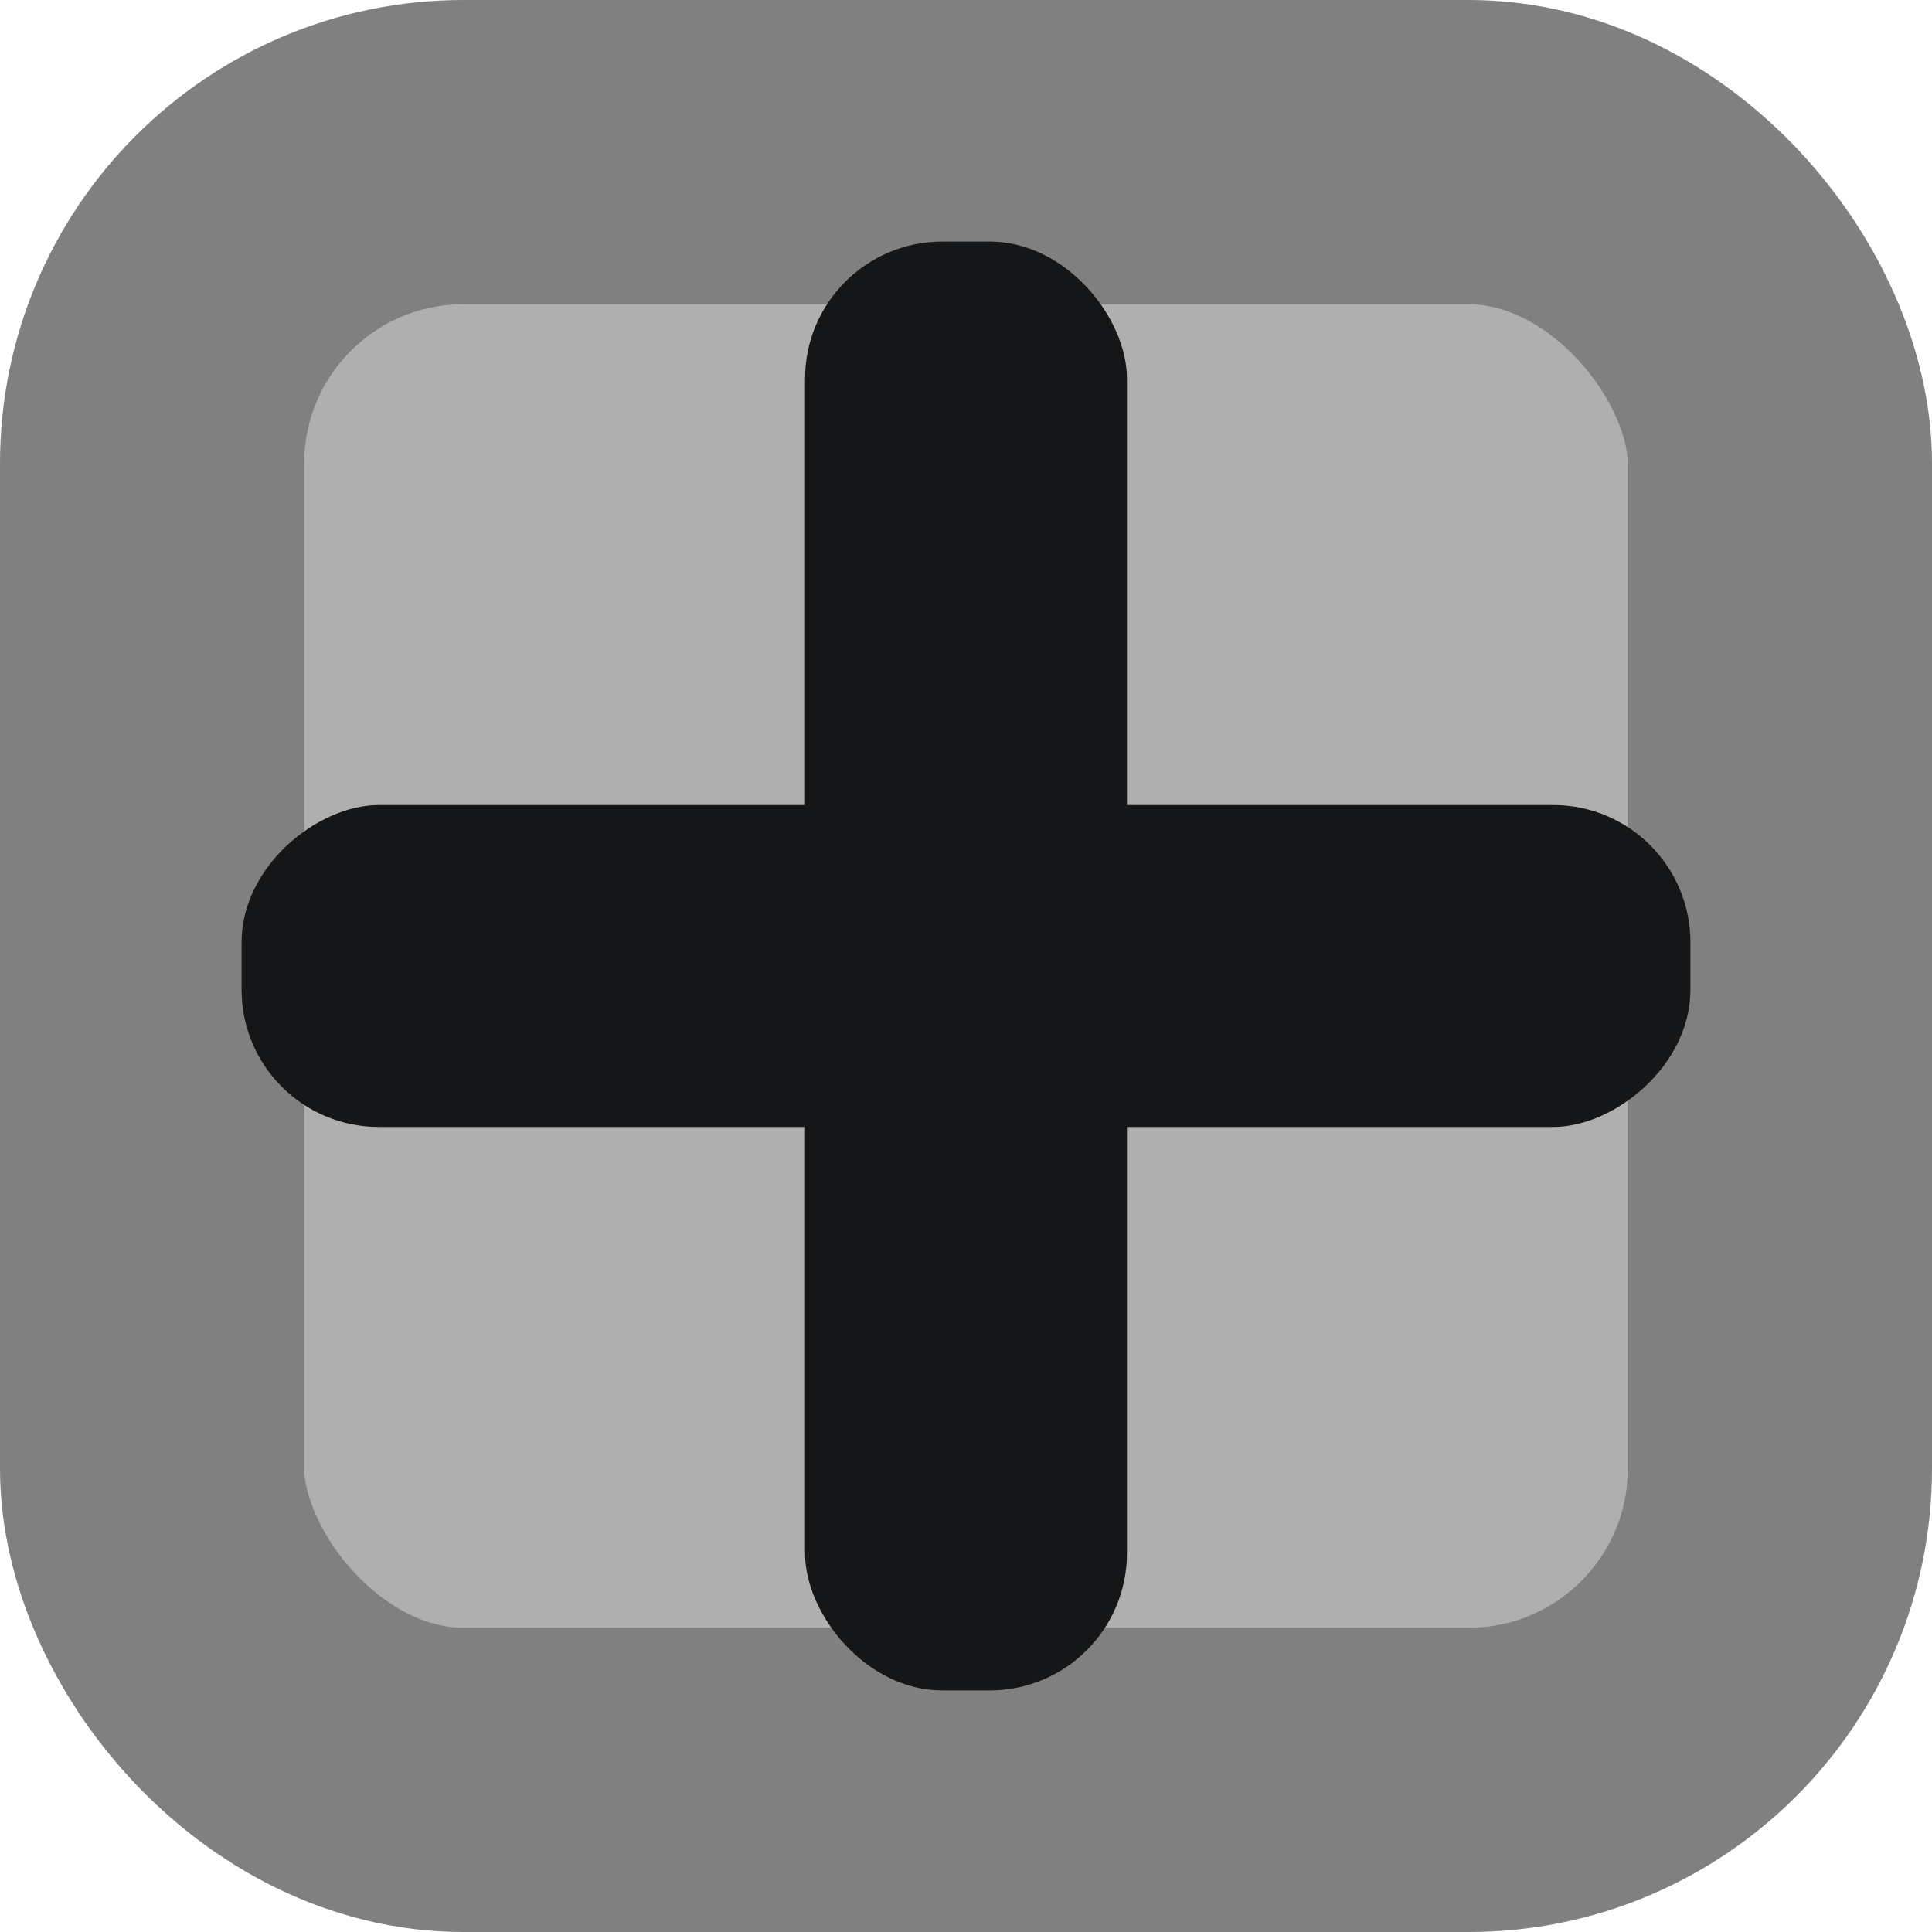 <?xml version="1.0" encoding="UTF-8" standalone="no"?>
<svg
   xmlns:osb="http://www.openswatchbook.org/uri/2009/osb"
   xmlns:dc="http://purl.org/dc/elements/1.1/"
   xmlns:cc="http://creativecommons.org/ns#"
   xmlns:rdf="http://www.w3.org/1999/02/22-rdf-syntax-ns#"
   xmlns:svg="http://www.w3.org/2000/svg"
   xmlns="http://www.w3.org/2000/svg"
   xmlns:xlink="http://www.w3.org/1999/xlink"
   id="svg8"
   version="1.1"
   viewBox="0 0 6.35 6.35"
   height="24"
   width="24">
  <defs
     id="defs2">
    <linearGradient
       osb:paint="solid"
       id="linearGradient854">
      <stop
         id="stop852"
         offset="0"
         style="stop-color:#808080;stop-opacity:1;" />
    </linearGradient>
    <linearGradient
       gradientTransform="matrix(0.879,0,0,0.879,0.383,0.383)"
       gradientUnits="userSpaceOnUse"
       y2="3.175"
       x2="6.35"
       y1="3.175"
       x1="2.9802322e-08"
       id="linearGradient856"
       xlink:href="#linearGradient854" />
  </defs>
  <g
     id="layer1">
    <rect
       ry="1.023"
       y="0.5"
       x="0.5"
       height="5.35"
       width="5.35"
       id="rect833"
       style="fill:#afafaf;stroke:url(#linearGradient856);stroke-width:1;stroke-miterlimit:4;stroke-dasharray:none;paint-order:stroke markers fill" />
    <rect
       ry="0.451"
       y="0.794"
       x="2.646"
       height="4.762"
       width="1.058"
       id="rect835"
       style="fill:#141618;fill-opacity:1;stroke:none;stroke-width:0.265;paint-order:stroke markers fill" />
    <rect
       transform="rotate(90)"
       style="fill:#141618;fill-opacity:1;stroke:none;stroke-width:0.265;paint-order:stroke markers fill"
       id="rect835-3"
       width="1.058"
       height="4.762"
       x="2.646"
       y="-5.556"
       ry="0.451" />
  </g>
</svg>
